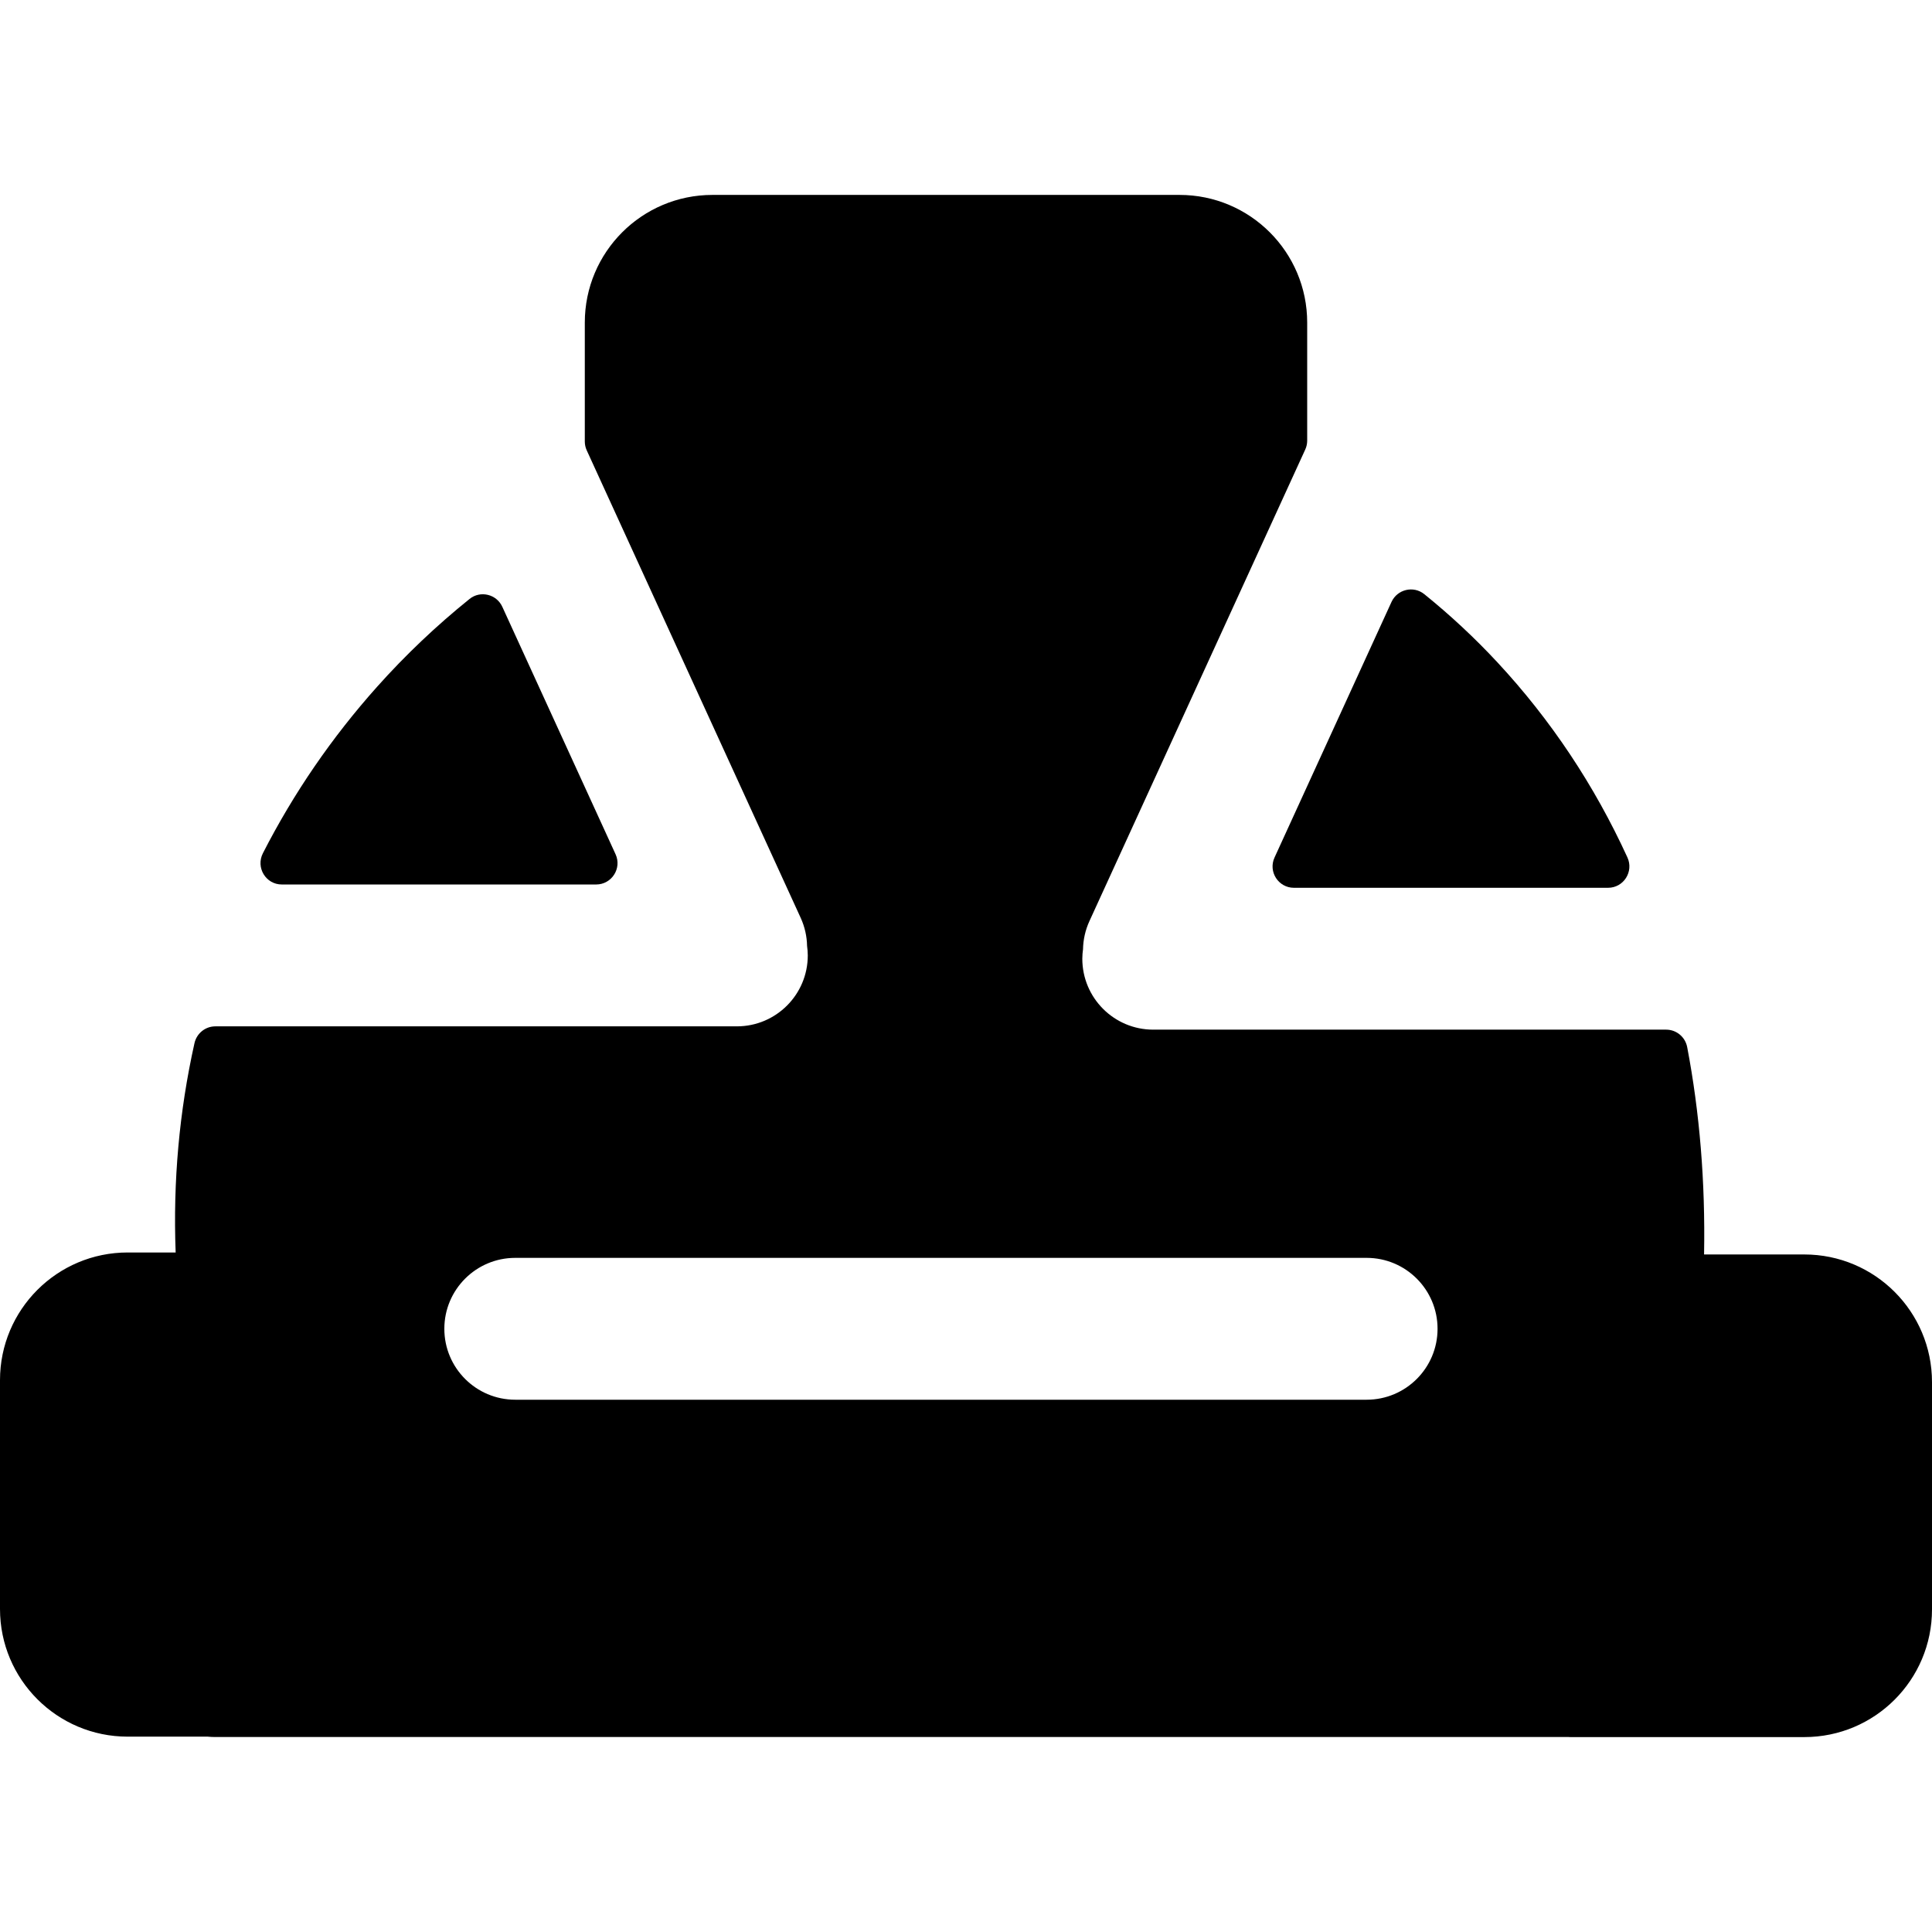 <?xml version="1.0" encoding="iso-8859-1"?>
<!-- Generator: Adobe Illustrator 19.0.0, SVG Export Plug-In . SVG Version: 6.00 Build 0)  -->
<svg xmlns="http://www.w3.org/2000/svg" xmlns:xlink="http://www.w3.org/1999/xlink" version="1.1" id="Layer_1" x="0px" y="0px" viewBox="0 0 512 512" style="enable-background:new 0 0 512 512;" xml:space="preserve">
<g>
	<g>
		<path d="M431.282,227.225c-8.737-19.082-20.241-36.402-34.43-51.675c-6.063-6.526-12.55-12.557-19.406-18.094    c-2.865-2.313-7.153-1.276-8.686,2.073l-30.998,67.733c-1.716,3.748,1.024,8.014,5.145,8.014h83.238v-0.001    C430.282,235.274,433.004,230.987,431.282,227.225z"/>
	</g>
</g>
<g>
	<g>
		<path d="M163.131,226.384l-30.014-65.581c-1.53-3.345-5.811-4.384-8.676-2.078c-8.717,7.019-16.929,14.791-24.518,23.289    c-12.025,13.464-22.134,28.223-30.251,44.1c-1.936,3.787,0.763,8.285,5.016,8.285h83.297    C162.108,234.398,164.847,230.132,163.131,226.384z"/>
	</g>
</g>
<g>
	<g>
		<path d="M478.165,332.447h-26.569c0.351-19.2-1.162-37.559-4.474-54.947c-0.511-2.682-2.84-4.632-5.569-4.632H305.621    c-10.381,0-18.797-8.416-18.797-18.797c0-0.857,0.078-1.694,0.188-2.52c0.048-2.5,0.591-5.031,1.698-7.45l57.195-124.974    c0.338-0.739,0.514-1.543,0.514-2.355V85.49c0-18.687-15.148-33.835-33.835-33.835h-123.77c-18.687,0-33.835,15.148-33.835,33.835    v31.507c0,0.813,0.175,1.617,0.514,2.355l56.691,123.875c1.107,2.419,1.65,4.95,1.698,7.45c0.112,0.826,0.188,1.663,0.188,2.52    c0,10.381-8.416,18.797-18.797,18.797H57.07c-2.668,0-4.955,1.868-5.536,4.474c-4.031,18.059-5.702,36.603-4.984,55.452H33.835    C15.148,331.92,0,347.068,0,365.755v60.639c0,18.687,15.148,33.835,33.835,33.835h21.22c0.622,0.063,1.252,0.095,1.89,0.095    h358.721c0.138,0.003,0.273,0.021,0.412,0.021h62.087c18.687,0,33.835-15.148,33.835-33.835v-60.226    C512,347.595,496.852,332.447,478.165,332.447z M362.169,370.941H136.551c-10.381,0-18.797-8.416-18.797-18.797    s8.416-18.797,18.797-18.797h225.619c10.381,0,18.797,8.416,18.797,18.797S372.551,370.941,362.169,370.941z"/>
	</g>
</g>
<g>
</g>
<g>
</g>
<g>
</g>
<g>
</g>
<g>
</g>
<g>
</g>
<g>
</g>
<g>
</g>
<g>
</g>
<g>
</g>
<g>
</g>
<g>
</g>
<g>
</g>
<g>
</g>
<g>
</g>
</svg>
